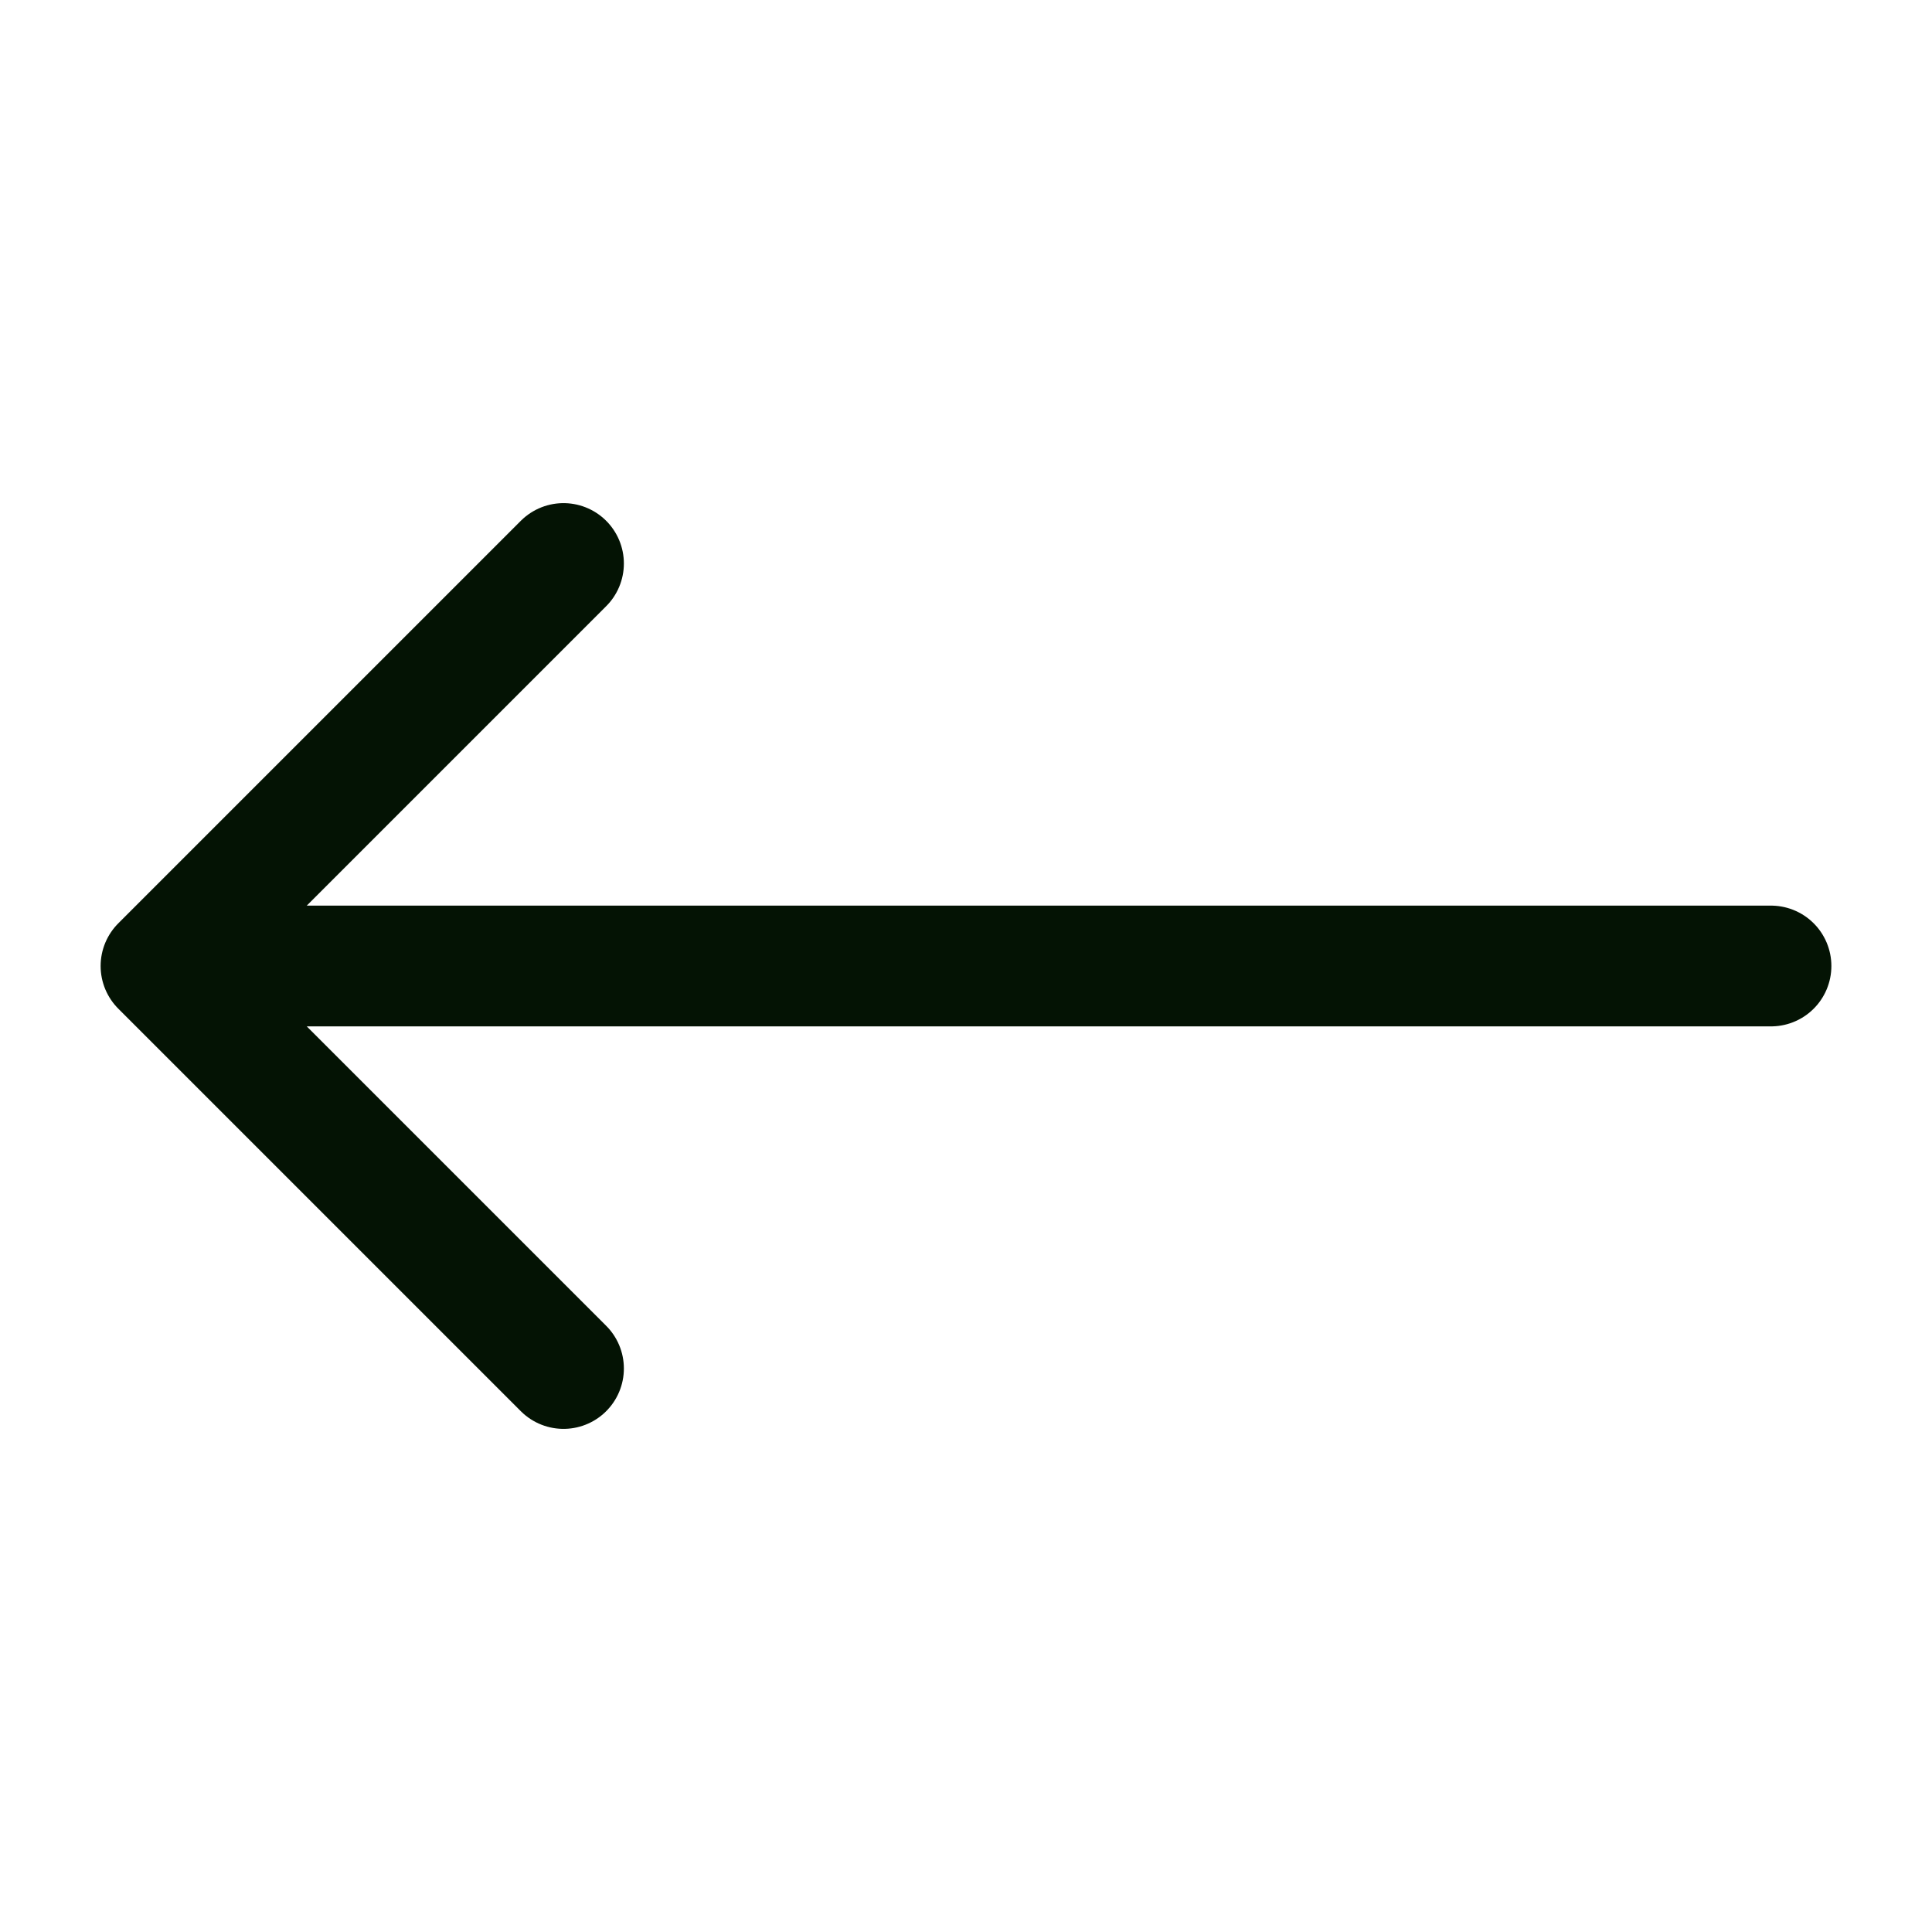 <svg width="24" height="24" viewBox="0 0 24 24" fill="none" xmlns="http://www.w3.org/2000/svg">
<g id="Ic_arrow_left" clip-path="url(#clip0_141_2229)">
<g id="Group">
<path id="Vector" d="M2 12H22M2 12L7 17M2 12L7 7" stroke="#041304" stroke-width="1.5" stroke-linecap="round" stroke-linejoin="round"/>
</g>
</g>
<defs>
<clipPath id="clip0_141_2229">
<rect width="24" height="24" fill="white"/>
</clipPath>
</defs>
</svg>
